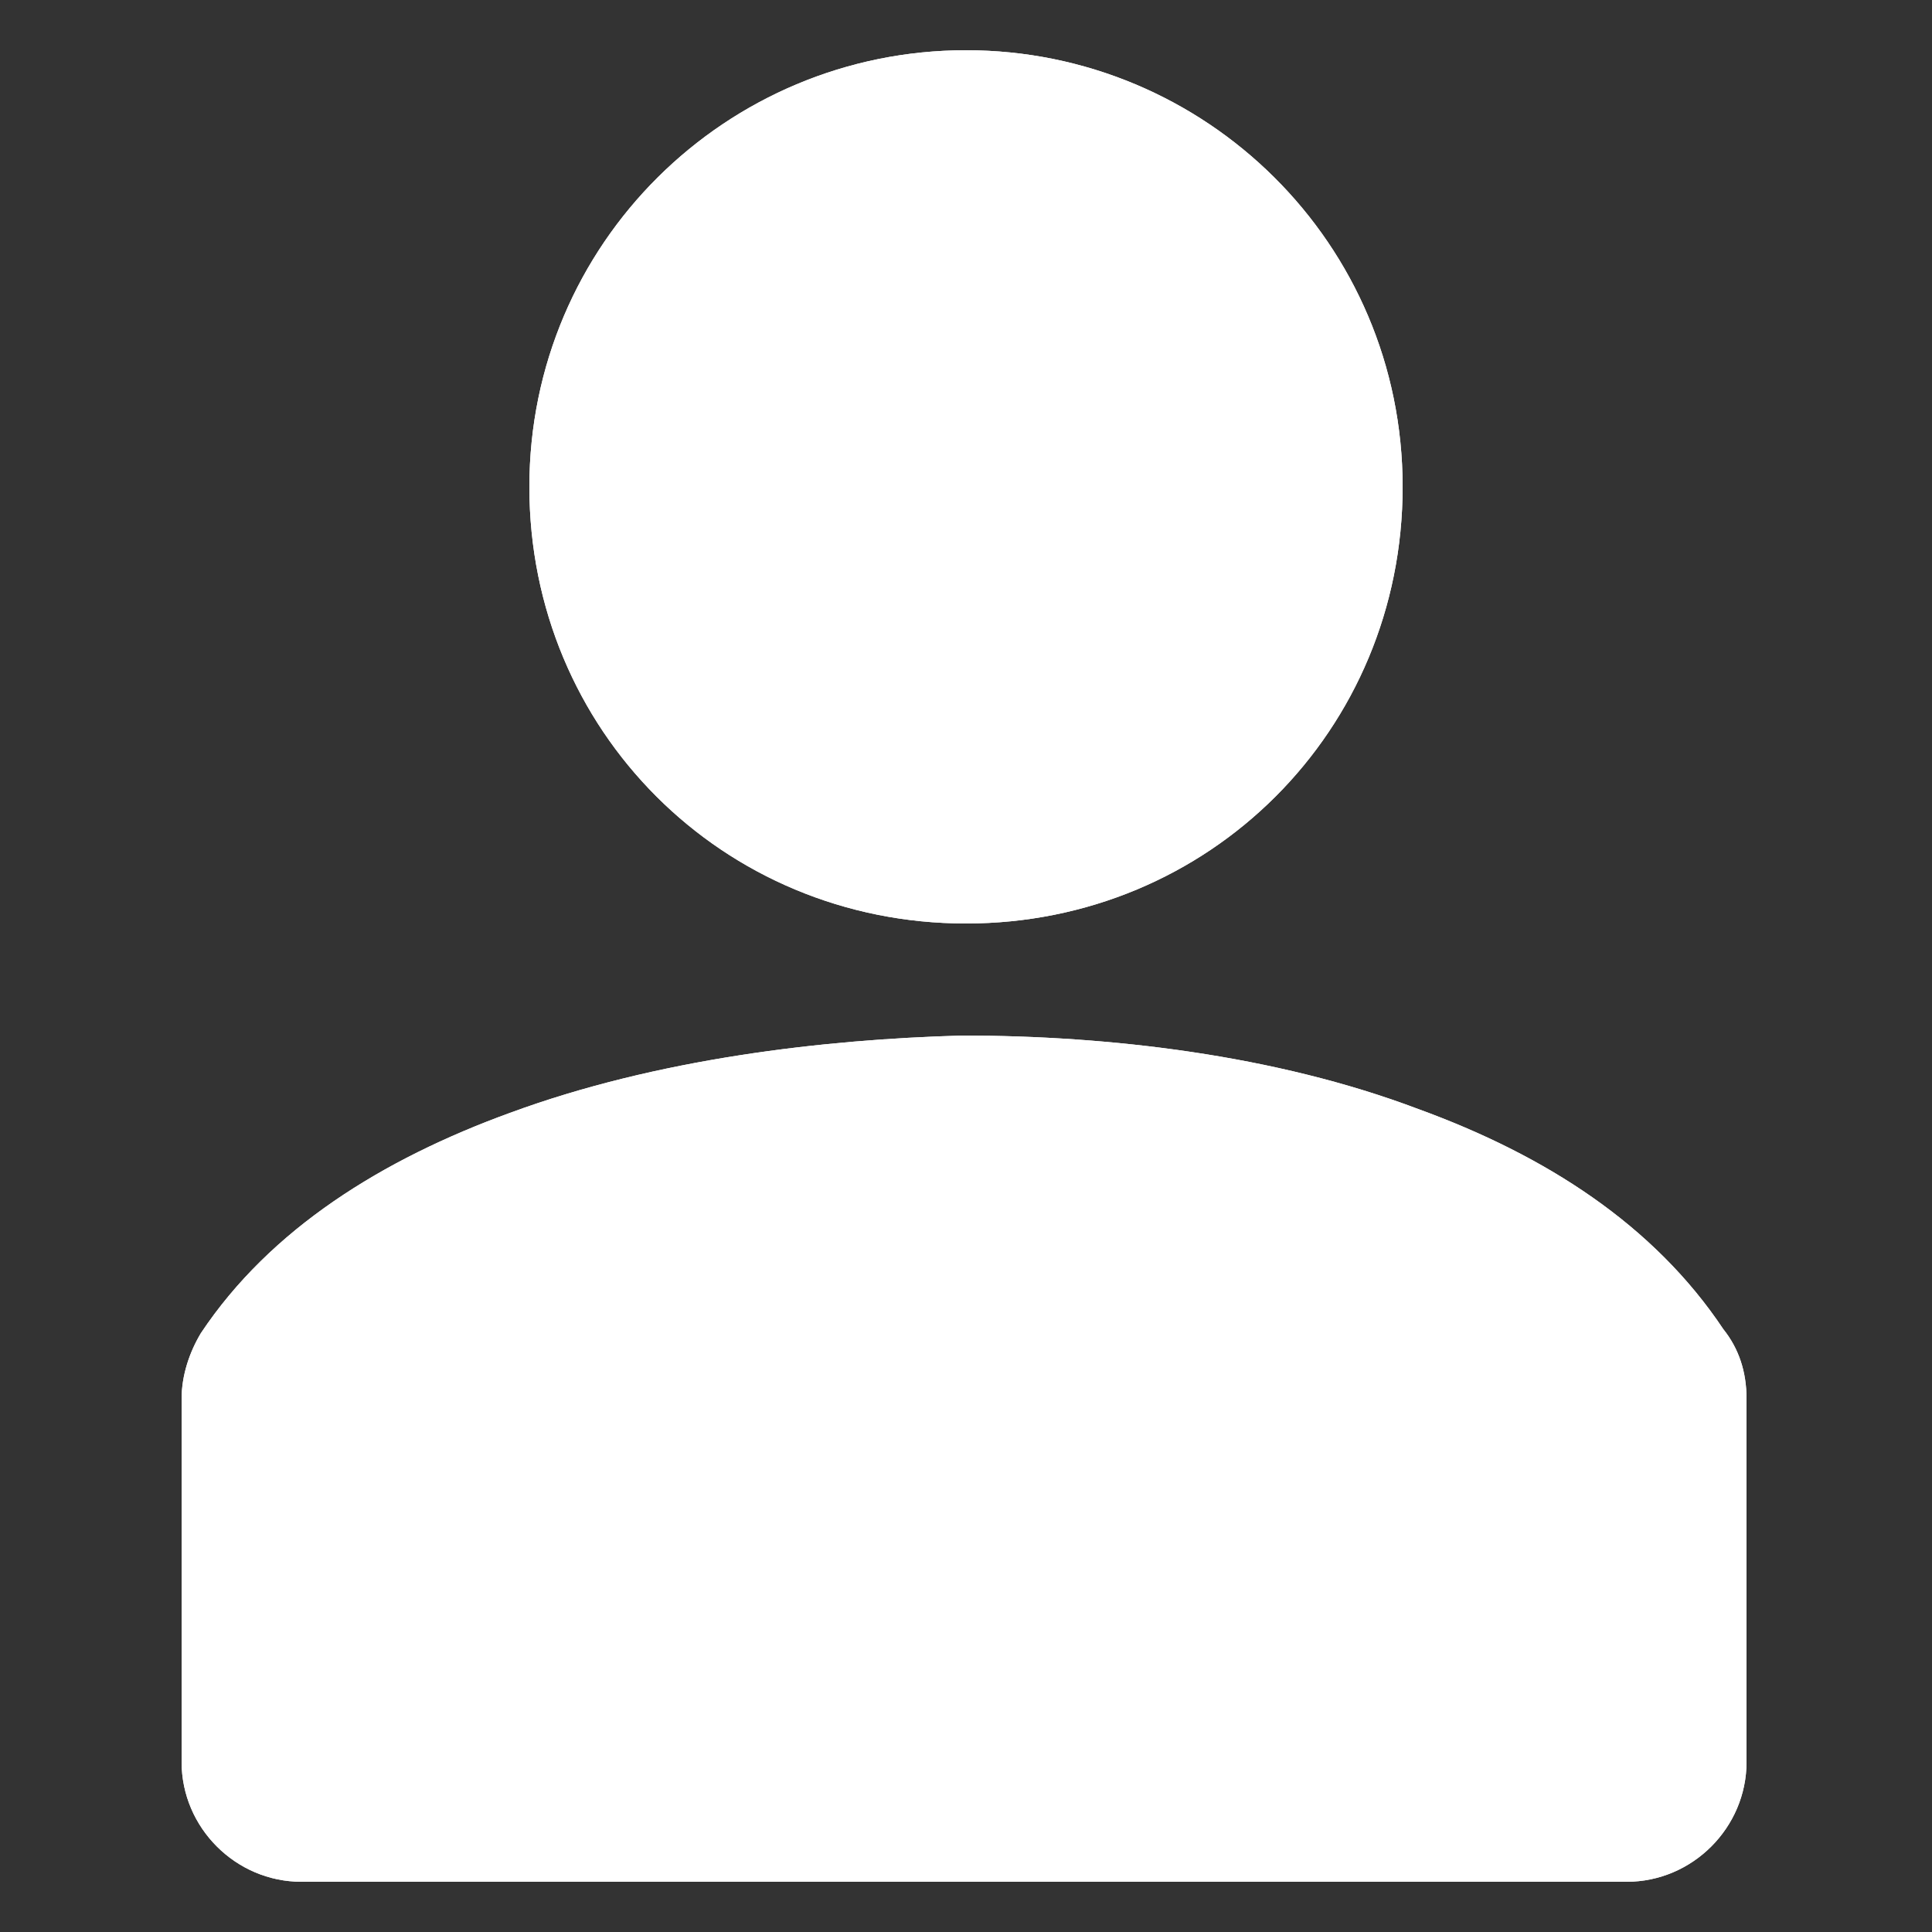 <?xml version="1.0" encoding="utf-8"?>
<!-- Generator: $$$/GeneralStr/196=Adobe Illustrator 27.6.0, SVG Export Plug-In . SVG Version: 6.00 Build 0)  -->
<svg version="1.1" id="圖層_1" xmlns="http://www.w3.org/2000/svg" xmlns:xlink="http://www.w3.org/1999/xlink" x="0px" y="0px"
	 viewBox="0 0 50 50" style="enable-background:new 0 0 50 50;" xml:space="preserve">
<rect x="0" y="0" width="50" height="50" fill="#333333" stroke="none"/>
<style type="text/css">
	.st0{clip-path:url(#SVGID_00000161593863635700338930000007213828708269395608_);fill:#FFFFFF;}
</style>
<g>
	<defs>
		<path id="SVGID_1_" d="M13.2,28.8c-3.3,1.2-6.2,3-8,5.7c-0.3,0.5-0.5,1.1-0.5,1.7v0.1v9.3c0,1.7,1.4,3.1,3.1,3.1H25h17.1
			c1.7,0,3.1-1.4,3.1-3.1v-9.4c0-0.7-0.2-1.3-0.6-1.8c-1.8-2.7-4.6-4.5-7.9-5.7c-3.7-1.4-8-1.9-11.8-1.9
			C21.3,26.9,17,27.4,13.2,28.8 M25,1.3c-6.2,0-11.3,5-11.3,11.3s5,11.3,11.3,11.3s11.3-5,11.3-11.3S31.2,1.3,25,1.3z"/>
	</defs>
	<use xlink:href="#SVGID_1_"  style="overflow:visible;fill:#FFFFFF;"/>
	<clipPath id="SVGID_00000106105947331658937050000003705628129145567904_">
		<use xlink:href="#SVGID_1_"  style="overflow:visible;"/>
	</clipPath>
	
		<rect x="4.7" y="1.3" style="clip-path:url(#SVGID_00000106105947331658937050000003705628129145567904_);fill:#FFFFFF;" width="40.5" height="47.4"/>
</g>
</svg>
